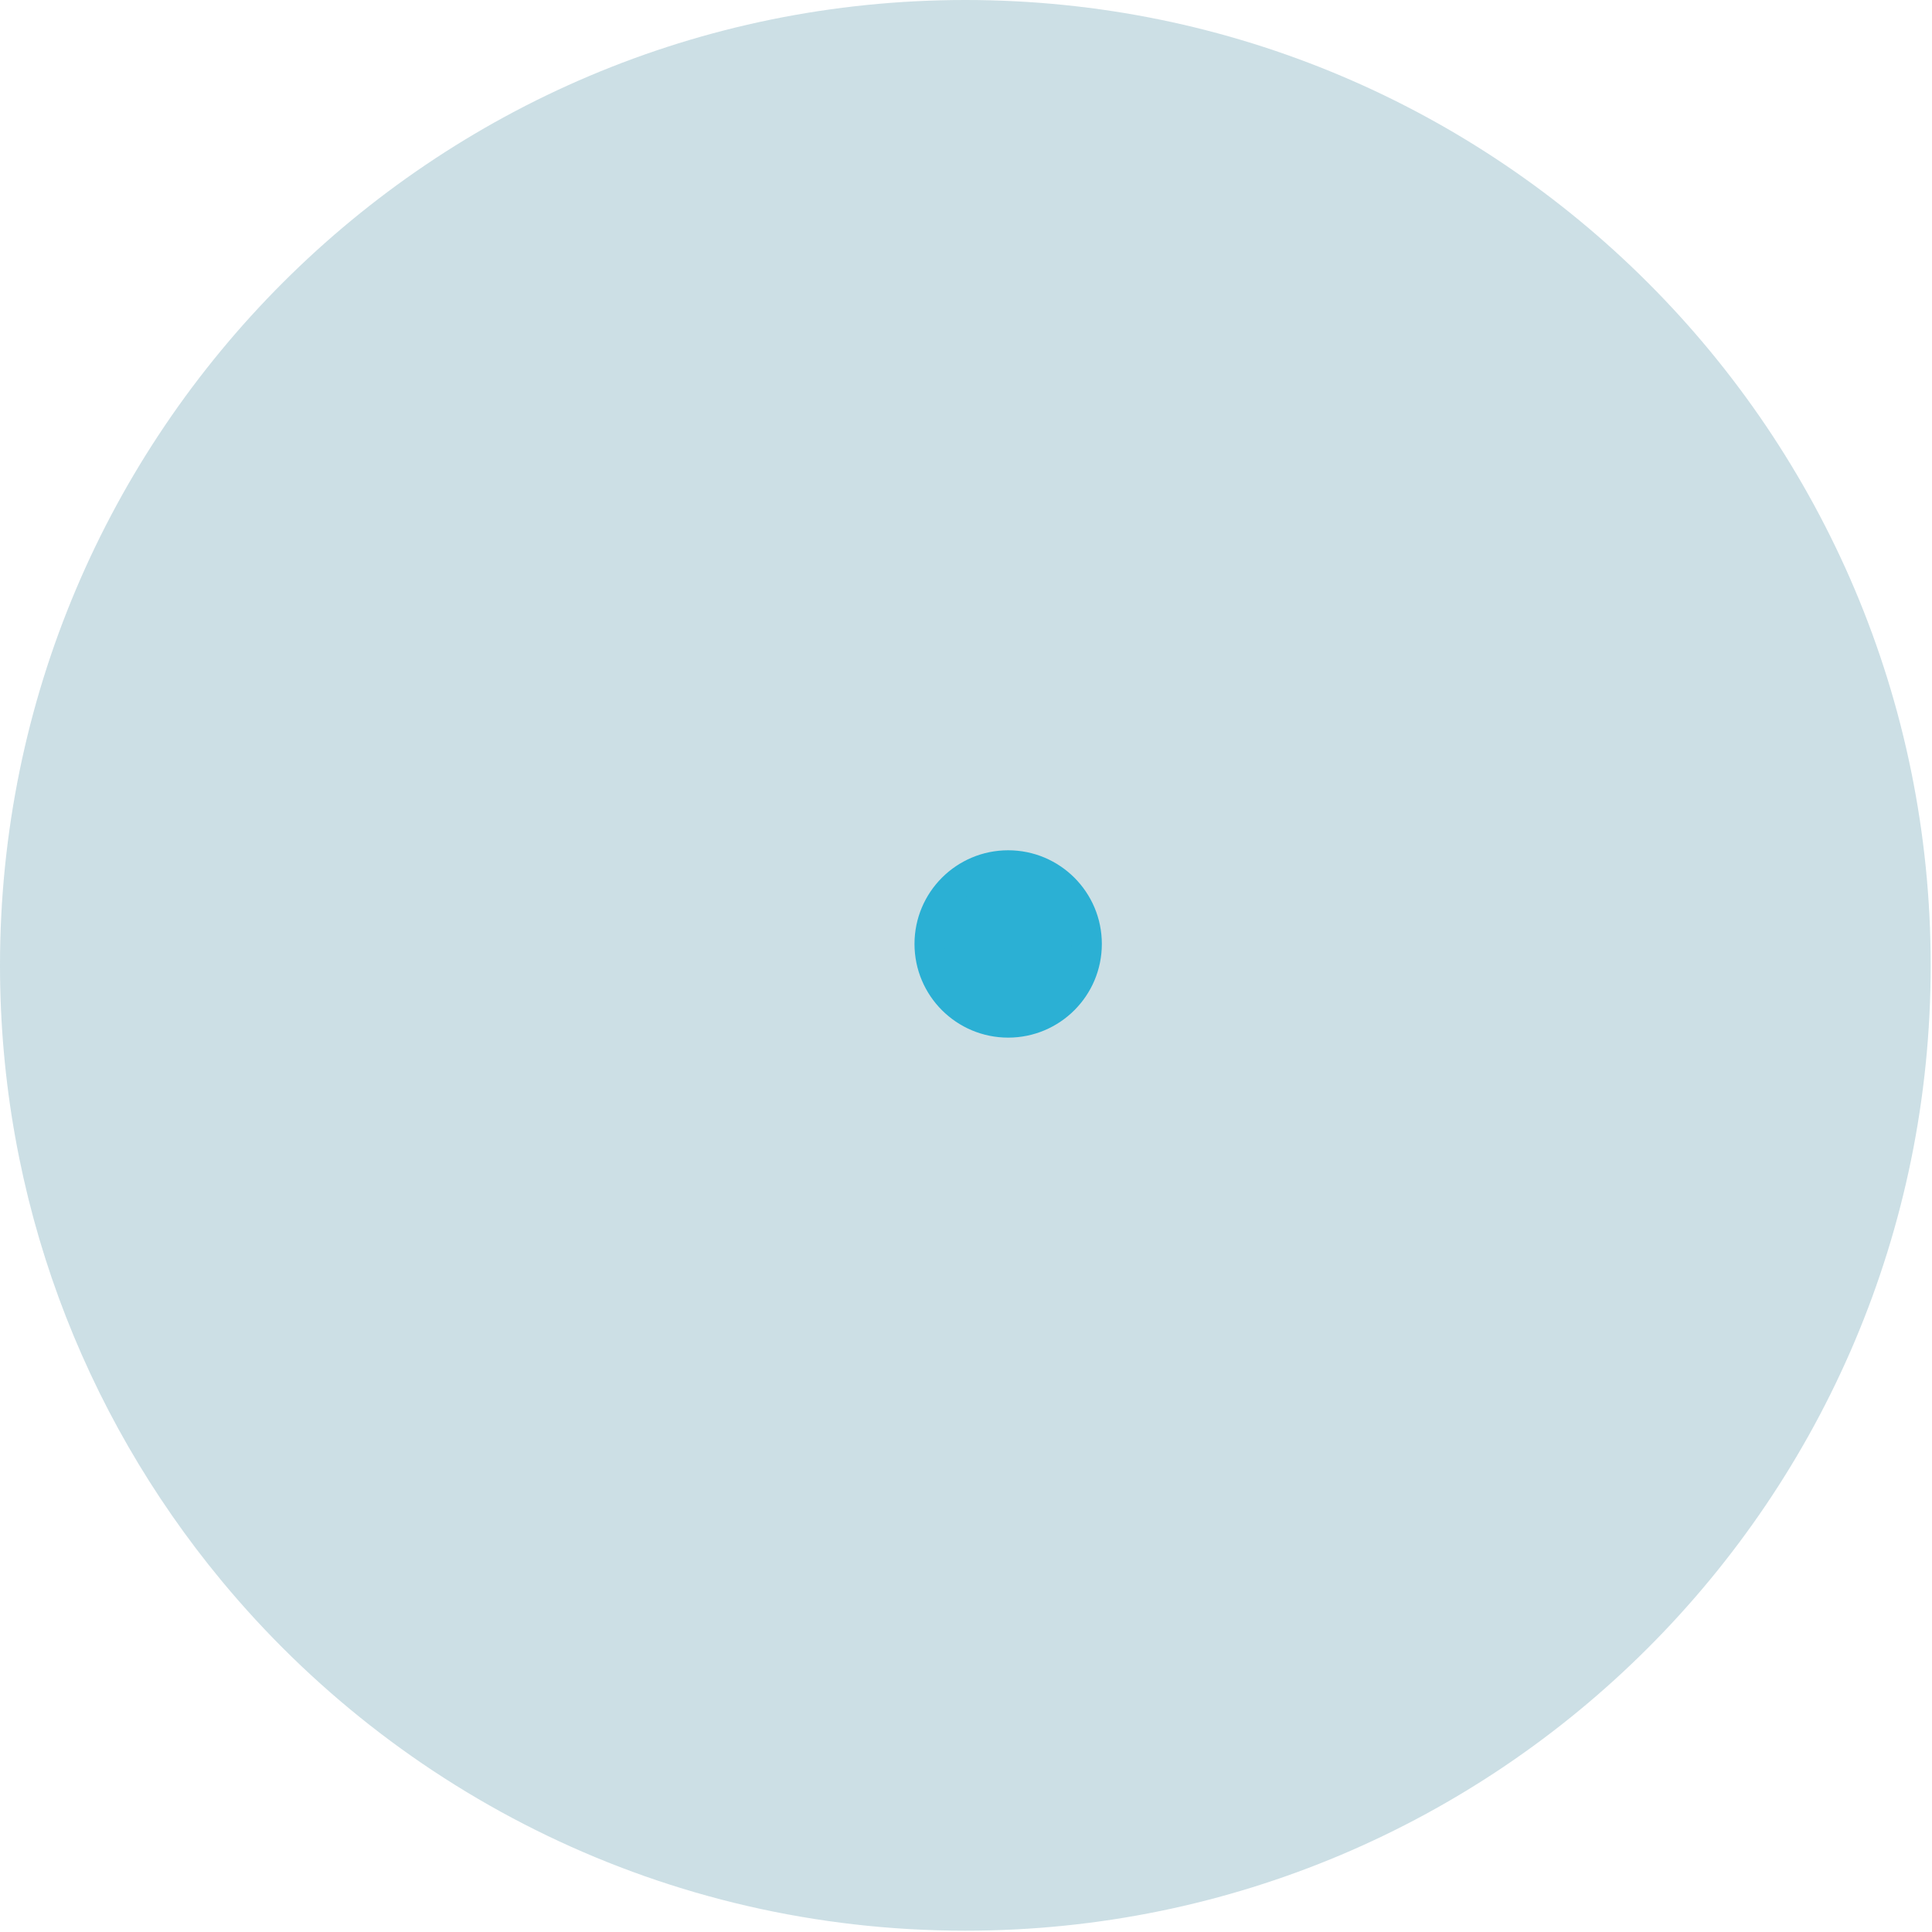 <?xml version="1.0" encoding="UTF-8" standalone="no"?>
<svg width="96px" height="96px" viewBox="0 0 96 96" version="1.1" xmlns="http://www.w3.org/2000/svg" xmlns:xlink="http://www.w3.org/1999/xlink">
    <!-- Generator: Sketch 41 (35326) - http://www.bohemiancoding.com/sketch -->
    <title>Group 2</title>
    <desc>Created with Sketch.</desc>
    <defs></defs>
    <g id="Configurator-WebApp" stroke="none" stroke-width="1" fill="none" fill-rule="evenodd">
        <g id="3_1" transform="translate(-439, -380)">
            <g id="Group-2" transform="translate(439, 380)">
                <path d="M10.989,78.523 C19.787,89.158 33.086,95.935 47.968,95.935 C74.459,95.935 95.935,74.459 95.935,47.968 C95.935,21.476 74.459,0 47.968,0 C21.476,0 0,21.476 0,47.968 C0,59.578 4.125,70.225 10.989,78.523 Z" id="Mask" fill="#00637E" opacity="0.2"></path>
                <g id="Oval-4-+-Line-Copy" transform="translate(50, 47) rotate(-270) translate(-50, -47) translate(46, 43)" stroke="#2BB0D4" stroke-width="1.5" fill="#2BB0D4">
                    <path d="M3.904,7.809 C6.061,7.809 7.809,6.061 7.809,3.904 C7.809,1.748 6.061,4.47641924e-13 3.904,4.47641924e-13 C1.748,4.47641924e-13 0,1.748 0,3.904 C0,6.061 1.748,7.809 3.904,7.809 Z" id="Oval-4"></path>
                </g>
            </g>
        </g>
    </g>
</svg>